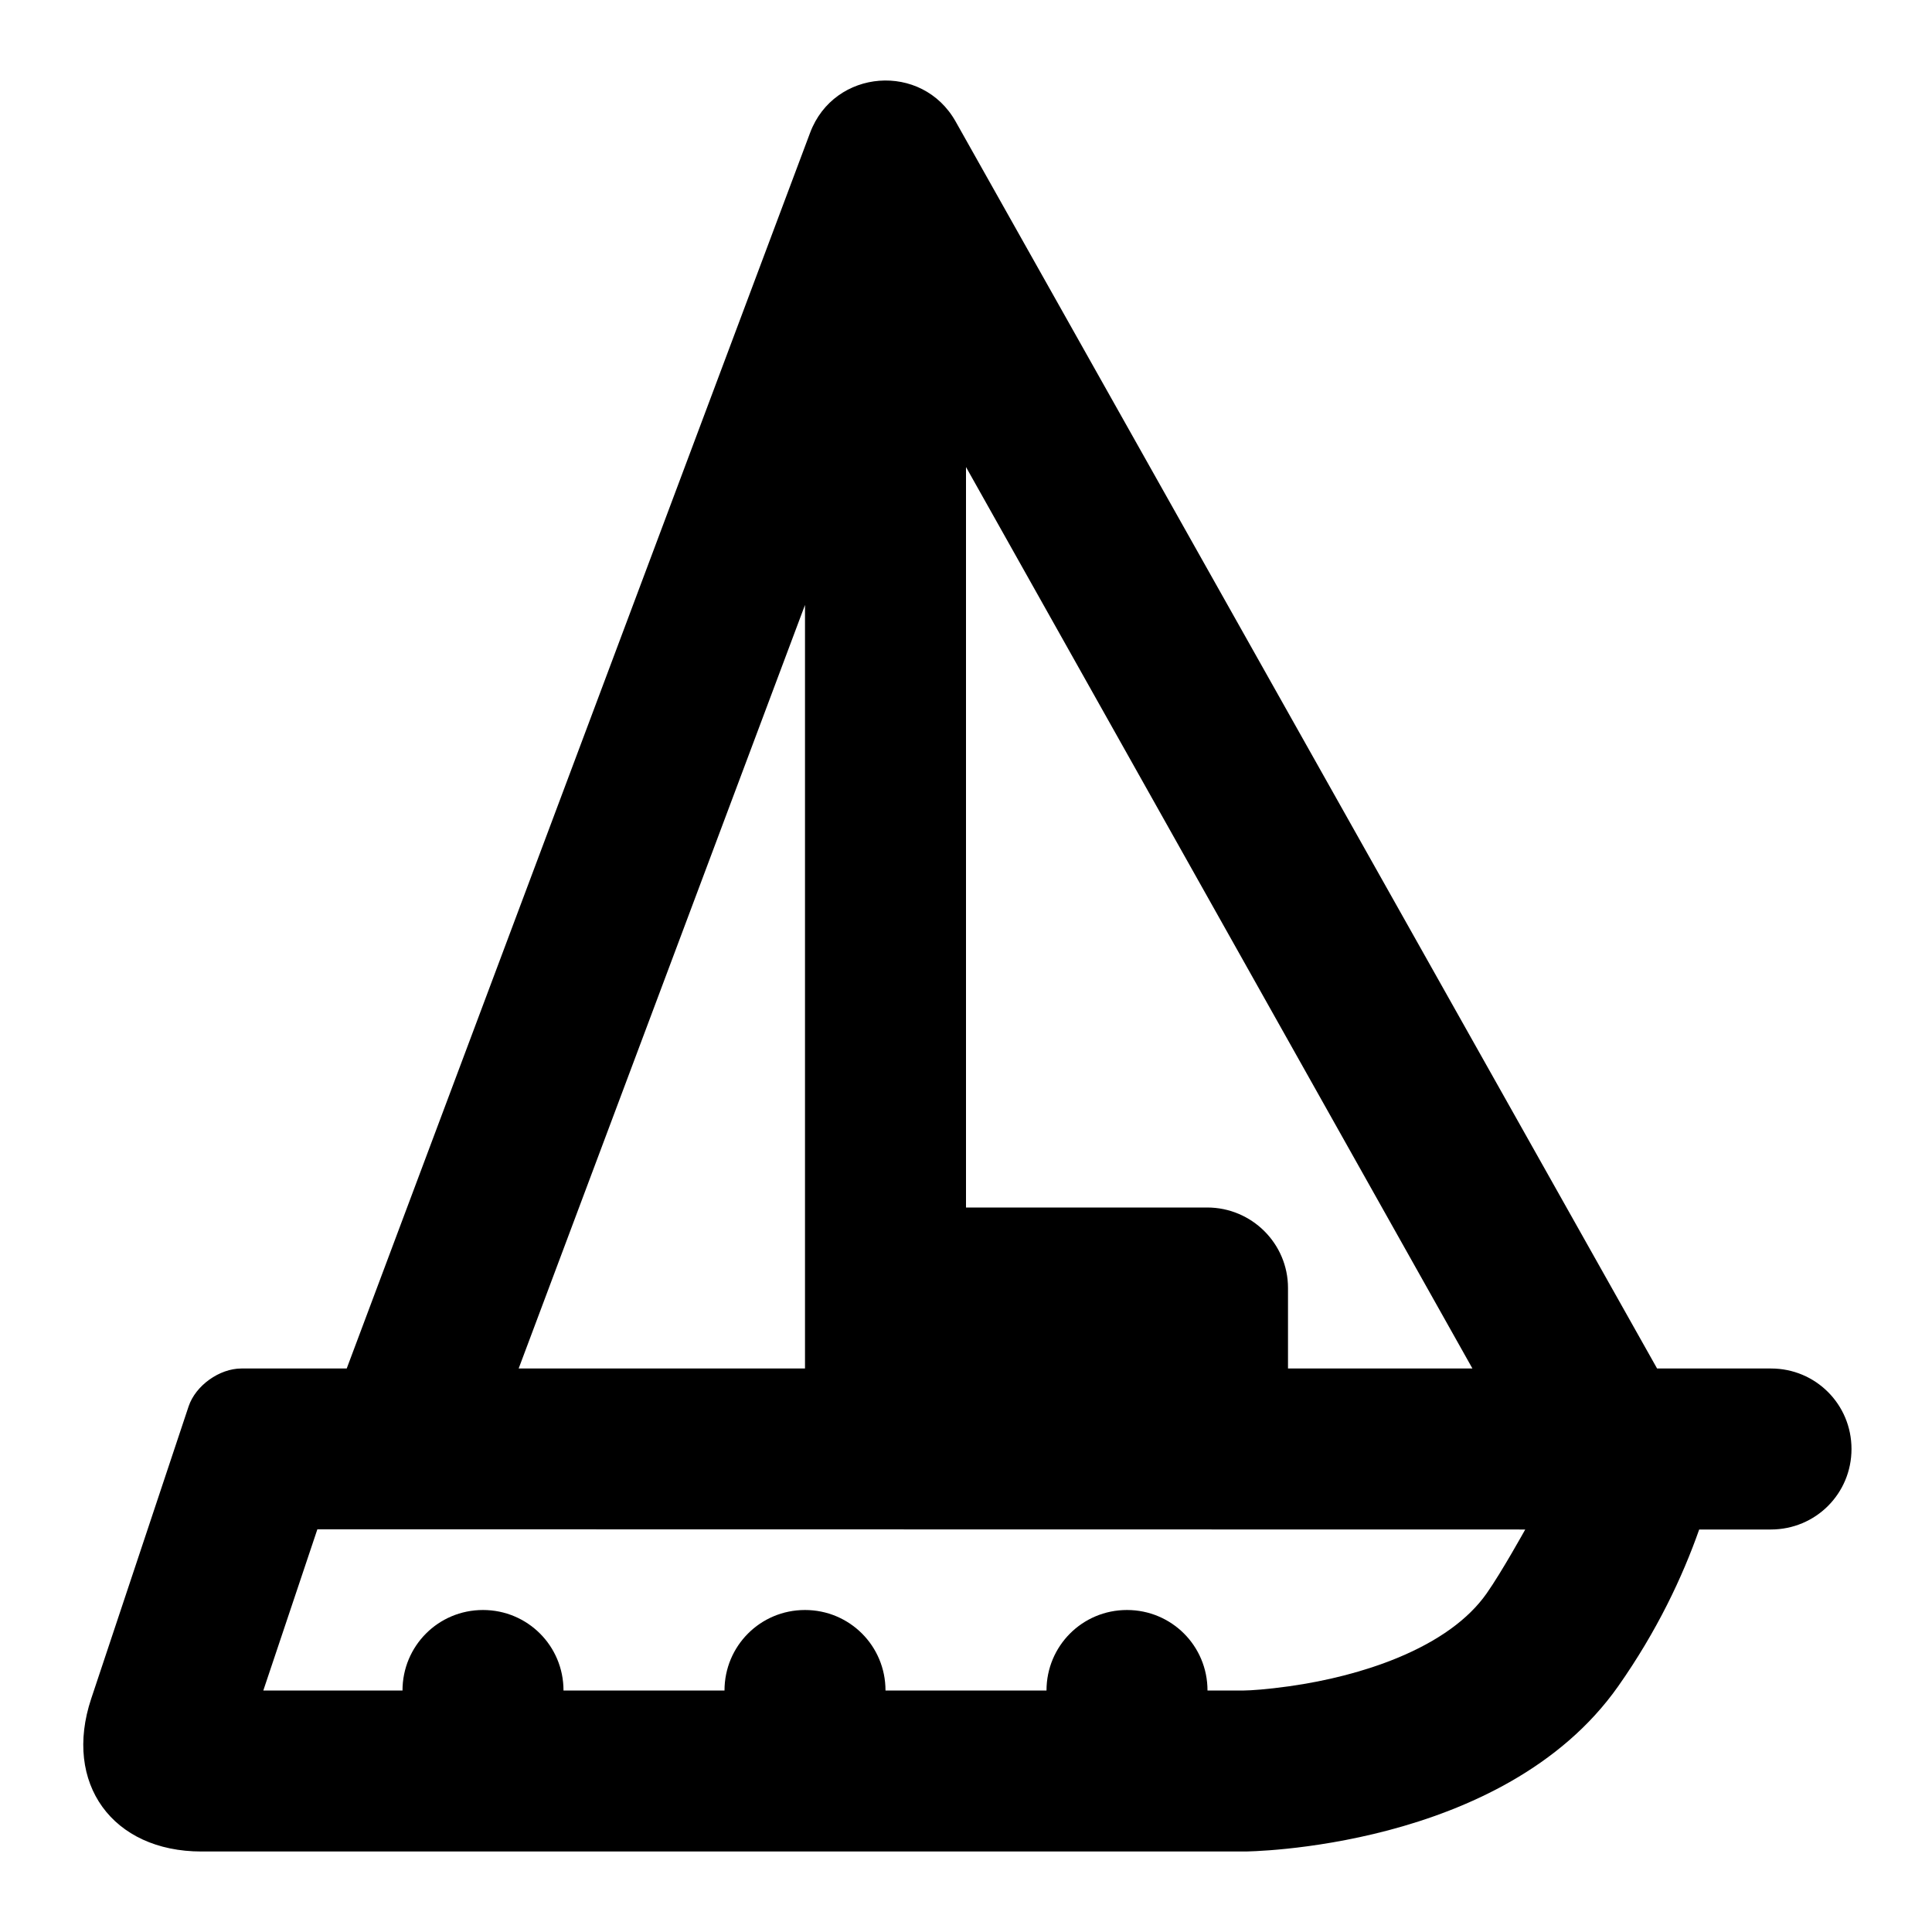 <?xml version="1.0" encoding="UTF-8"?>
<svg width="48px" height="48px" viewBox="0 0 48 48" version="1.1" xmlns="http://www.w3.org/2000/svg" xmlns:xlink="http://www.w3.org/1999/xlink">
    <!-- Generator: Sketch 49.3 (51167) - http://www.bohemiancoding.com/sketch -->
    <title>theicons.co/svg/transport-09</title>
    <desc>Created with Sketch.</desc>
    <defs></defs>
    <g id="The-Icons" stroke="none" stroke-width="1" fill="none" fill-rule="evenodd">
        <g id="v-1.5" transform="translate(-1152, -192)" fill="#000000">
            <g id="Transport" transform="translate(96, 192)">
                <g id="Yacht" transform="translate(1056, 0)">
                    <path d="M36.582,34 L24,11.603 L24,30 L29.991,30 C31.101,30 32,30.898 32,31.998 L32,34 L36.582,34 Z M20,15.03 L12.886,34 L20,34 L20,15.03 Z M20.127,3.298 C20.724,1.706 22.91,1.538 23.743,3.02 L41.17,34 L44.002,34 C45.106,34 46,34.888 46,36 C46,37.105 45.113,38 43.994,38 L42.216,38 C41.801,39.179 41.169,40.522 40.204,41.894 C37.338,45.965 30.928,46 30.928,46 L5.005,46 C2.793,46 1.565,44.306 2.266,42.203 L4.686,34.941 C4.86,34.421 5.453,34 5.997,34 L8.614,34 L20.127,3.298 Z M18,42 C18,40.895 18.888,40 20,40 C21.105,40 22,40.888 22,42 L26,42 C26,40.895 26.888,40 28,40 C29.105,40 30,40.888 30,42 L30.906,42 C31.068,41.999 31.474,41.973 32.029,41.895 C32.966,41.763 33.894,41.53 34.717,41.191 C35.737,40.769 36.484,40.229 36.933,39.591 C37.307,39.06 37.894,38 37.894,38 L7.885,37.995 L6.542,42 L10,42 C10,40.895 10.888,40 12,40 C13.105,40 14,40.888 14,42 L18,42 Z" id="Combined-Shape"></path>
                </g>
            </g>
        </g>
    </g>
</svg>